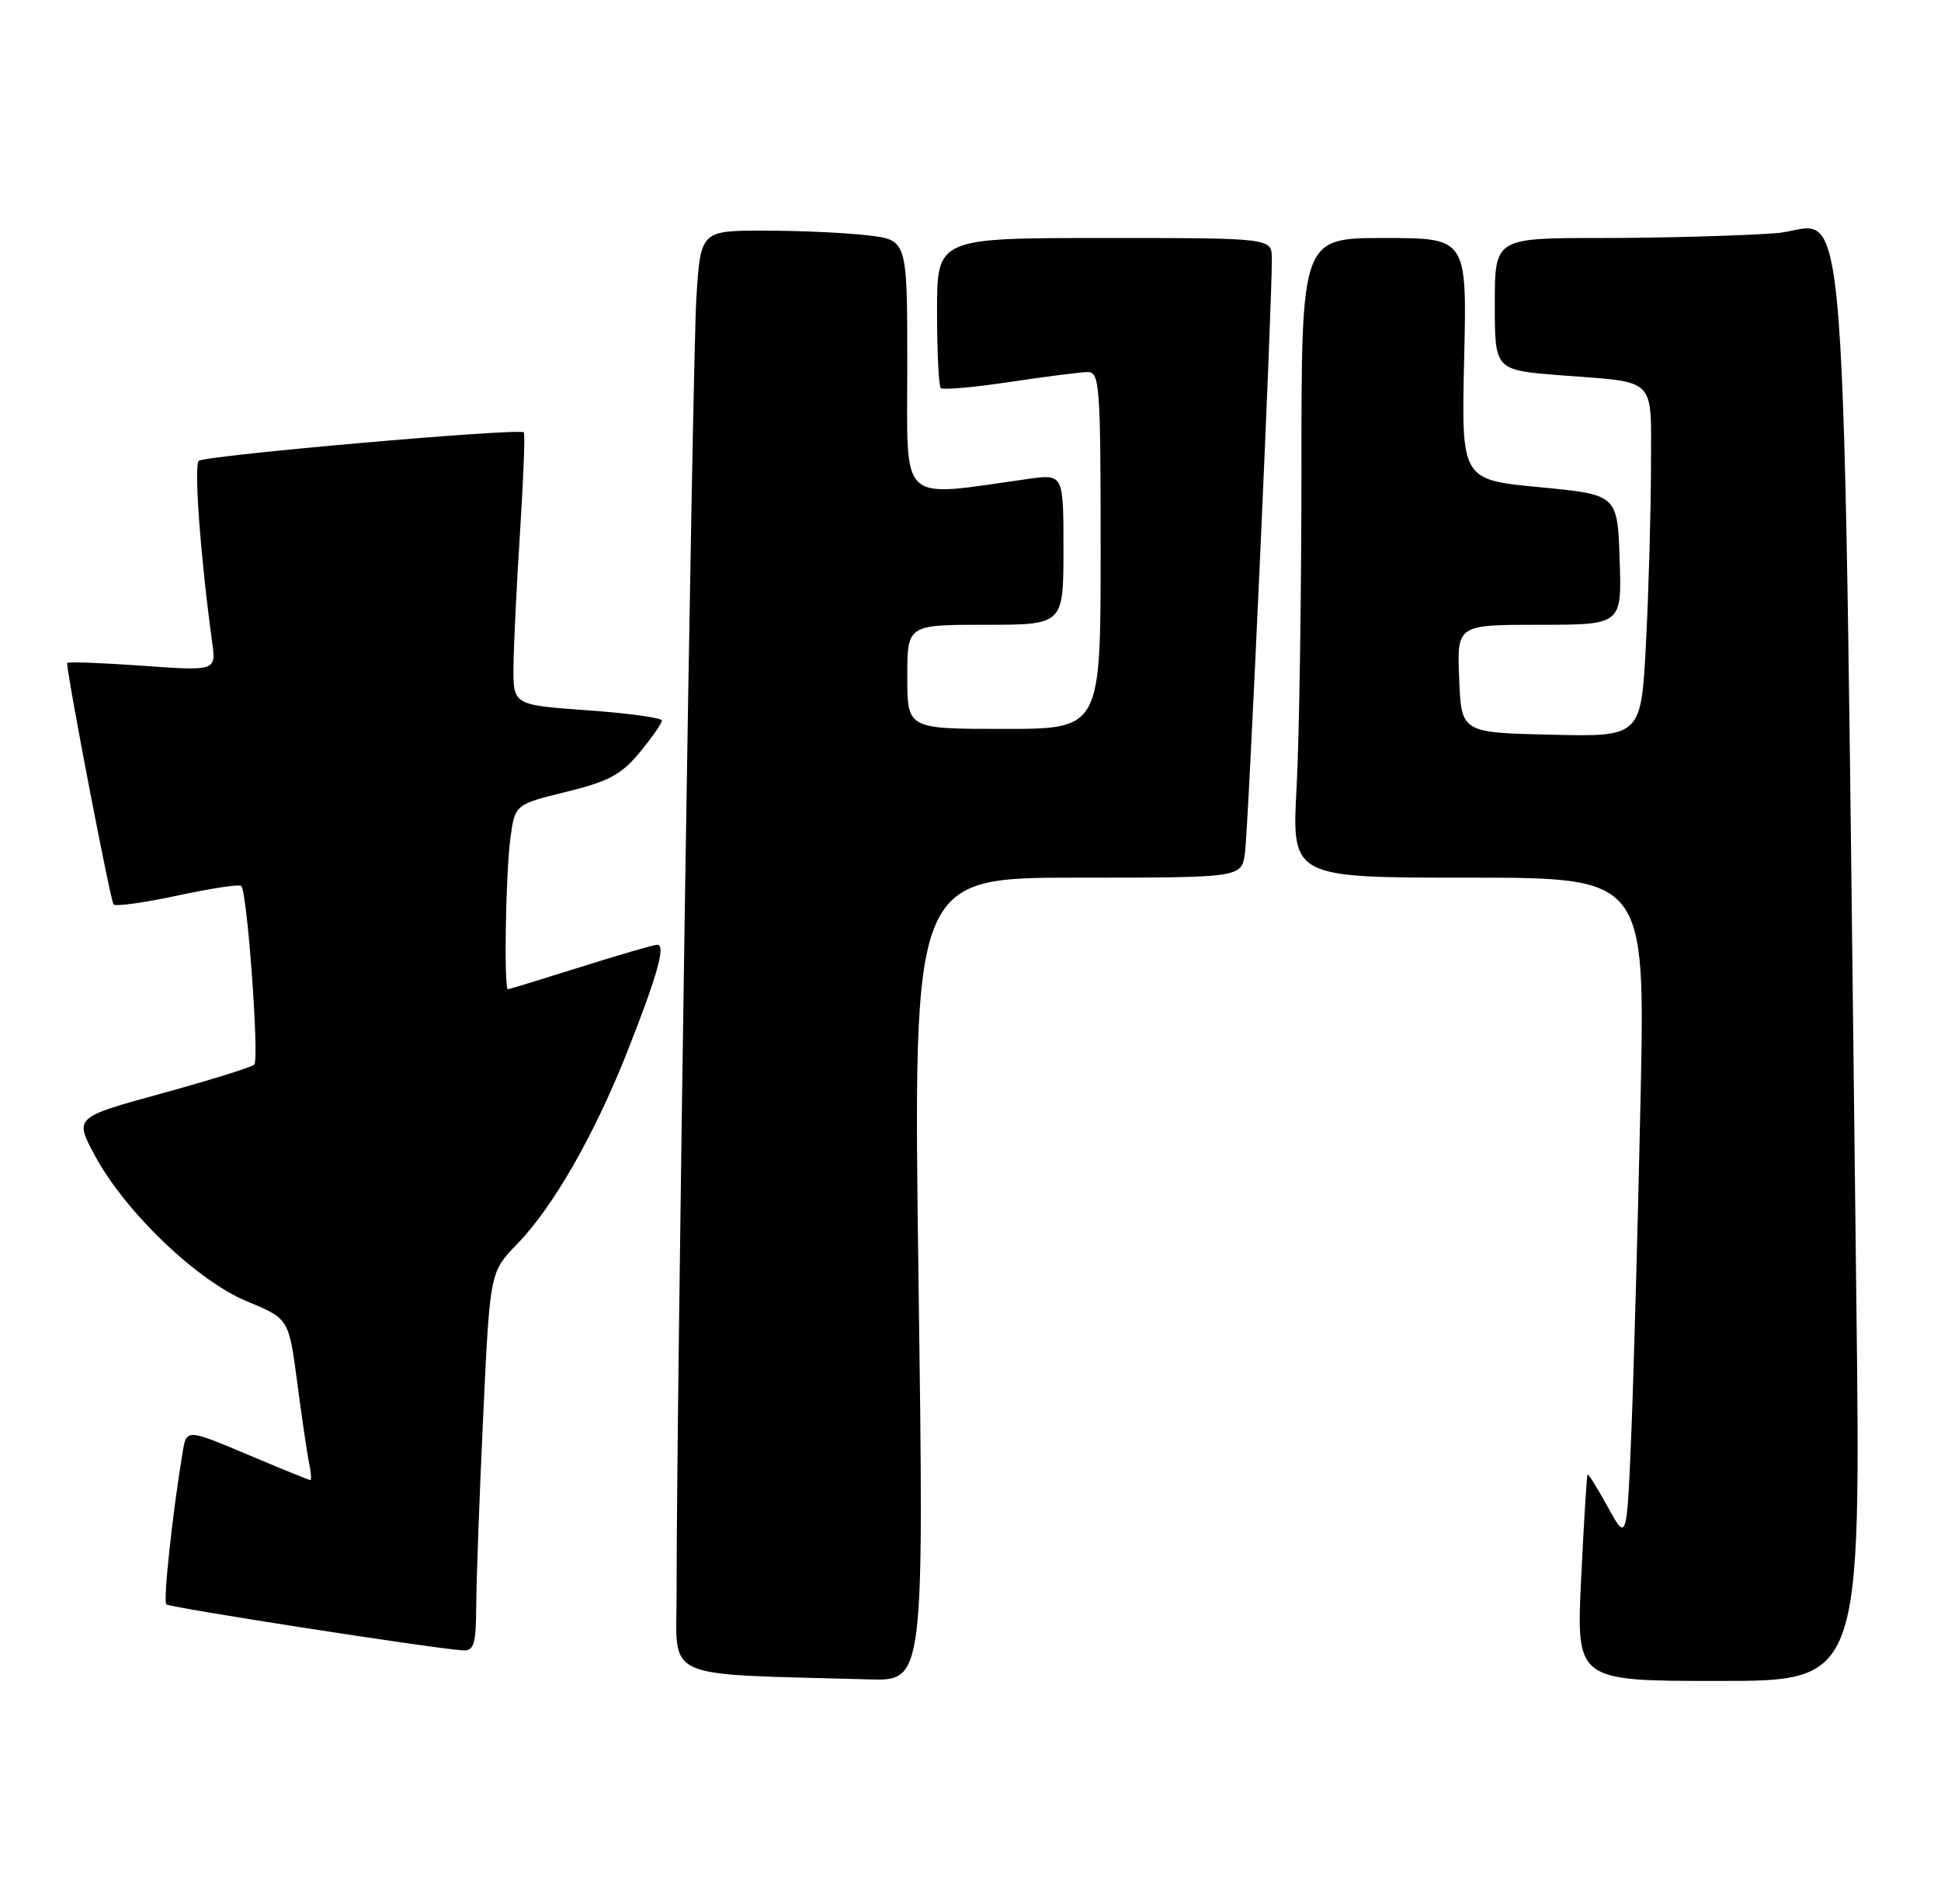 <?xml version="1.0" encoding="UTF-8" standalone="no"?>
<!DOCTYPE svg PUBLIC "-//W3C//DTD SVG 1.1//EN" "http://www.w3.org/Graphics/SVG/1.1/DTD/svg11.dtd" >
<svg xmlns="http://www.w3.org/2000/svg" xmlns:xlink="http://www.w3.org/1999/xlink" version="1.1" viewBox="0 0 261 256">
 <g >
 <path fill="currentColor"
d=" M 123.51 172.00 C 122.77 118.00 122.77 118.00 144.84 118.00 C 166.91 118.00 166.91 118.00 167.40 114.75 C 167.85 111.70 171.07 40.70 171.02 34.75 C 171.00 32.00 171.00 32.00 148.50 32.00 C 126.00 32.00 126.00 32.00 126.00 41.83 C 126.00 47.24 126.23 51.89 126.50 52.17 C 126.78 52.45 130.94 52.08 135.75 51.36 C 140.56 50.64 145.29 50.03 146.25 50.02 C 147.87 50.00 148.00 51.80 148.00 74.00 C 148.00 98.00 148.00 98.00 135.00 98.00 C 122.00 98.00 122.00 98.00 122.00 91.00 C 122.00 84.00 122.00 84.00 132.50 84.00 C 143.00 84.00 143.00 84.00 143.00 73.86 C 143.00 63.73 143.00 63.73 138.25 64.39 C 120.63 66.86 122.00 68.13 122.00 49.28 C 122.00 32.28 122.00 32.28 116.75 31.65 C 113.86 31.30 107.60 31.01 102.84 31.01 C 94.19 31.00 94.19 31.00 93.63 40.25 C 93.10 48.95 90.94 191.01 90.98 214.21 C 91.00 226.10 88.52 224.99 116.88 225.79 C 124.25 226.00 124.25 226.00 123.51 172.00 Z  M 249.61 174.25 C 247.70 15.99 248.82 30.64 238.72 31.36 C 233.76 31.71 223.24 32.00 215.35 32.00 C 201.00 32.00 201.00 32.00 201.00 40.88 C 201.00 49.76 201.00 49.76 209.75 50.45 C 223.01 51.48 222.00 50.46 222.00 62.82 C 221.99 68.69 221.70 79.25 221.34 86.28 C 220.69 99.06 220.69 99.06 208.59 98.78 C 196.50 98.50 196.50 98.50 196.21 91.25 C 195.91 84.00 195.91 84.00 207.00 84.00 C 218.08 84.00 218.08 84.00 217.79 75.25 C 217.50 66.50 217.50 66.50 207.00 65.50 C 196.50 64.50 196.50 64.50 196.88 48.25 C 197.26 32.00 197.26 32.00 186.13 32.00 C 175.00 32.00 175.00 32.00 175.00 62.84 C 175.00 79.81 174.71 99.16 174.35 105.84 C 173.69 118.00 173.69 118.00 197.46 118.00 C 221.23 118.00 221.23 118.00 220.60 147.75 C 220.25 164.11 219.70 184.20 219.37 192.38 C 218.76 207.27 218.76 207.27 216.21 202.64 C 214.81 200.09 213.58 198.11 213.47 198.25 C 213.36 198.39 212.98 204.69 212.61 212.25 C 211.95 226.00 211.95 226.00 231.09 226.00 C 250.24 226.00 250.24 226.00 249.61 174.25 Z  M 64.04 215.75 C 64.06 212.31 64.48 200.84 64.98 190.26 C 65.88 171.03 65.88 171.03 69.54 167.26 C 74.35 162.32 79.90 152.63 84.31 141.50 C 88.42 131.10 89.57 126.99 88.36 127.02 C 87.89 127.03 83.25 128.38 78.05 130.02 C 72.85 131.66 68.46 133.00 68.30 133.00 C 67.74 133.00 68.00 117.31 68.63 112.72 C 69.25 108.15 69.25 108.15 76.15 106.46 C 81.83 105.07 83.56 104.14 86.02 101.16 C 87.66 99.17 89.00 97.25 89.00 96.88 C 89.00 96.51 84.50 95.89 79.00 95.50 C 69.00 94.78 69.00 94.78 69.05 89.64 C 69.07 86.81 69.47 78.65 69.93 71.50 C 70.39 64.35 70.62 58.33 70.43 58.13 C 69.87 57.52 27.56 61.23 26.73 61.96 C 26.05 62.56 26.97 75.02 28.53 86.36 C 29.06 90.22 29.06 90.22 19.03 89.50 C 13.51 89.11 9.01 88.95 9.02 89.14 C 9.12 91.35 14.87 121.20 15.27 121.60 C 15.56 121.90 19.45 121.36 23.90 120.40 C 28.35 119.44 32.19 118.86 32.44 119.11 C 33.25 119.91 34.89 142.49 34.19 143.14 C 33.81 143.49 28.21 145.23 21.75 147.01 C 10.00 150.23 10.00 150.23 12.75 155.35 C 16.81 162.91 26.48 172.18 33.22 174.97 C 38.84 177.30 38.84 177.30 39.97 185.90 C 40.59 190.63 41.31 195.51 41.57 196.75 C 41.83 197.99 41.90 199.00 41.74 199.00 C 41.57 199.00 37.76 197.45 33.26 195.55 C 25.07 192.10 25.07 192.10 24.55 195.30 C 23.16 203.70 21.93 215.26 22.36 215.70 C 22.81 216.14 58.16 221.63 62.25 221.89 C 63.74 221.98 64.01 221.06 64.04 215.75 Z "/>
</g>
</svg>